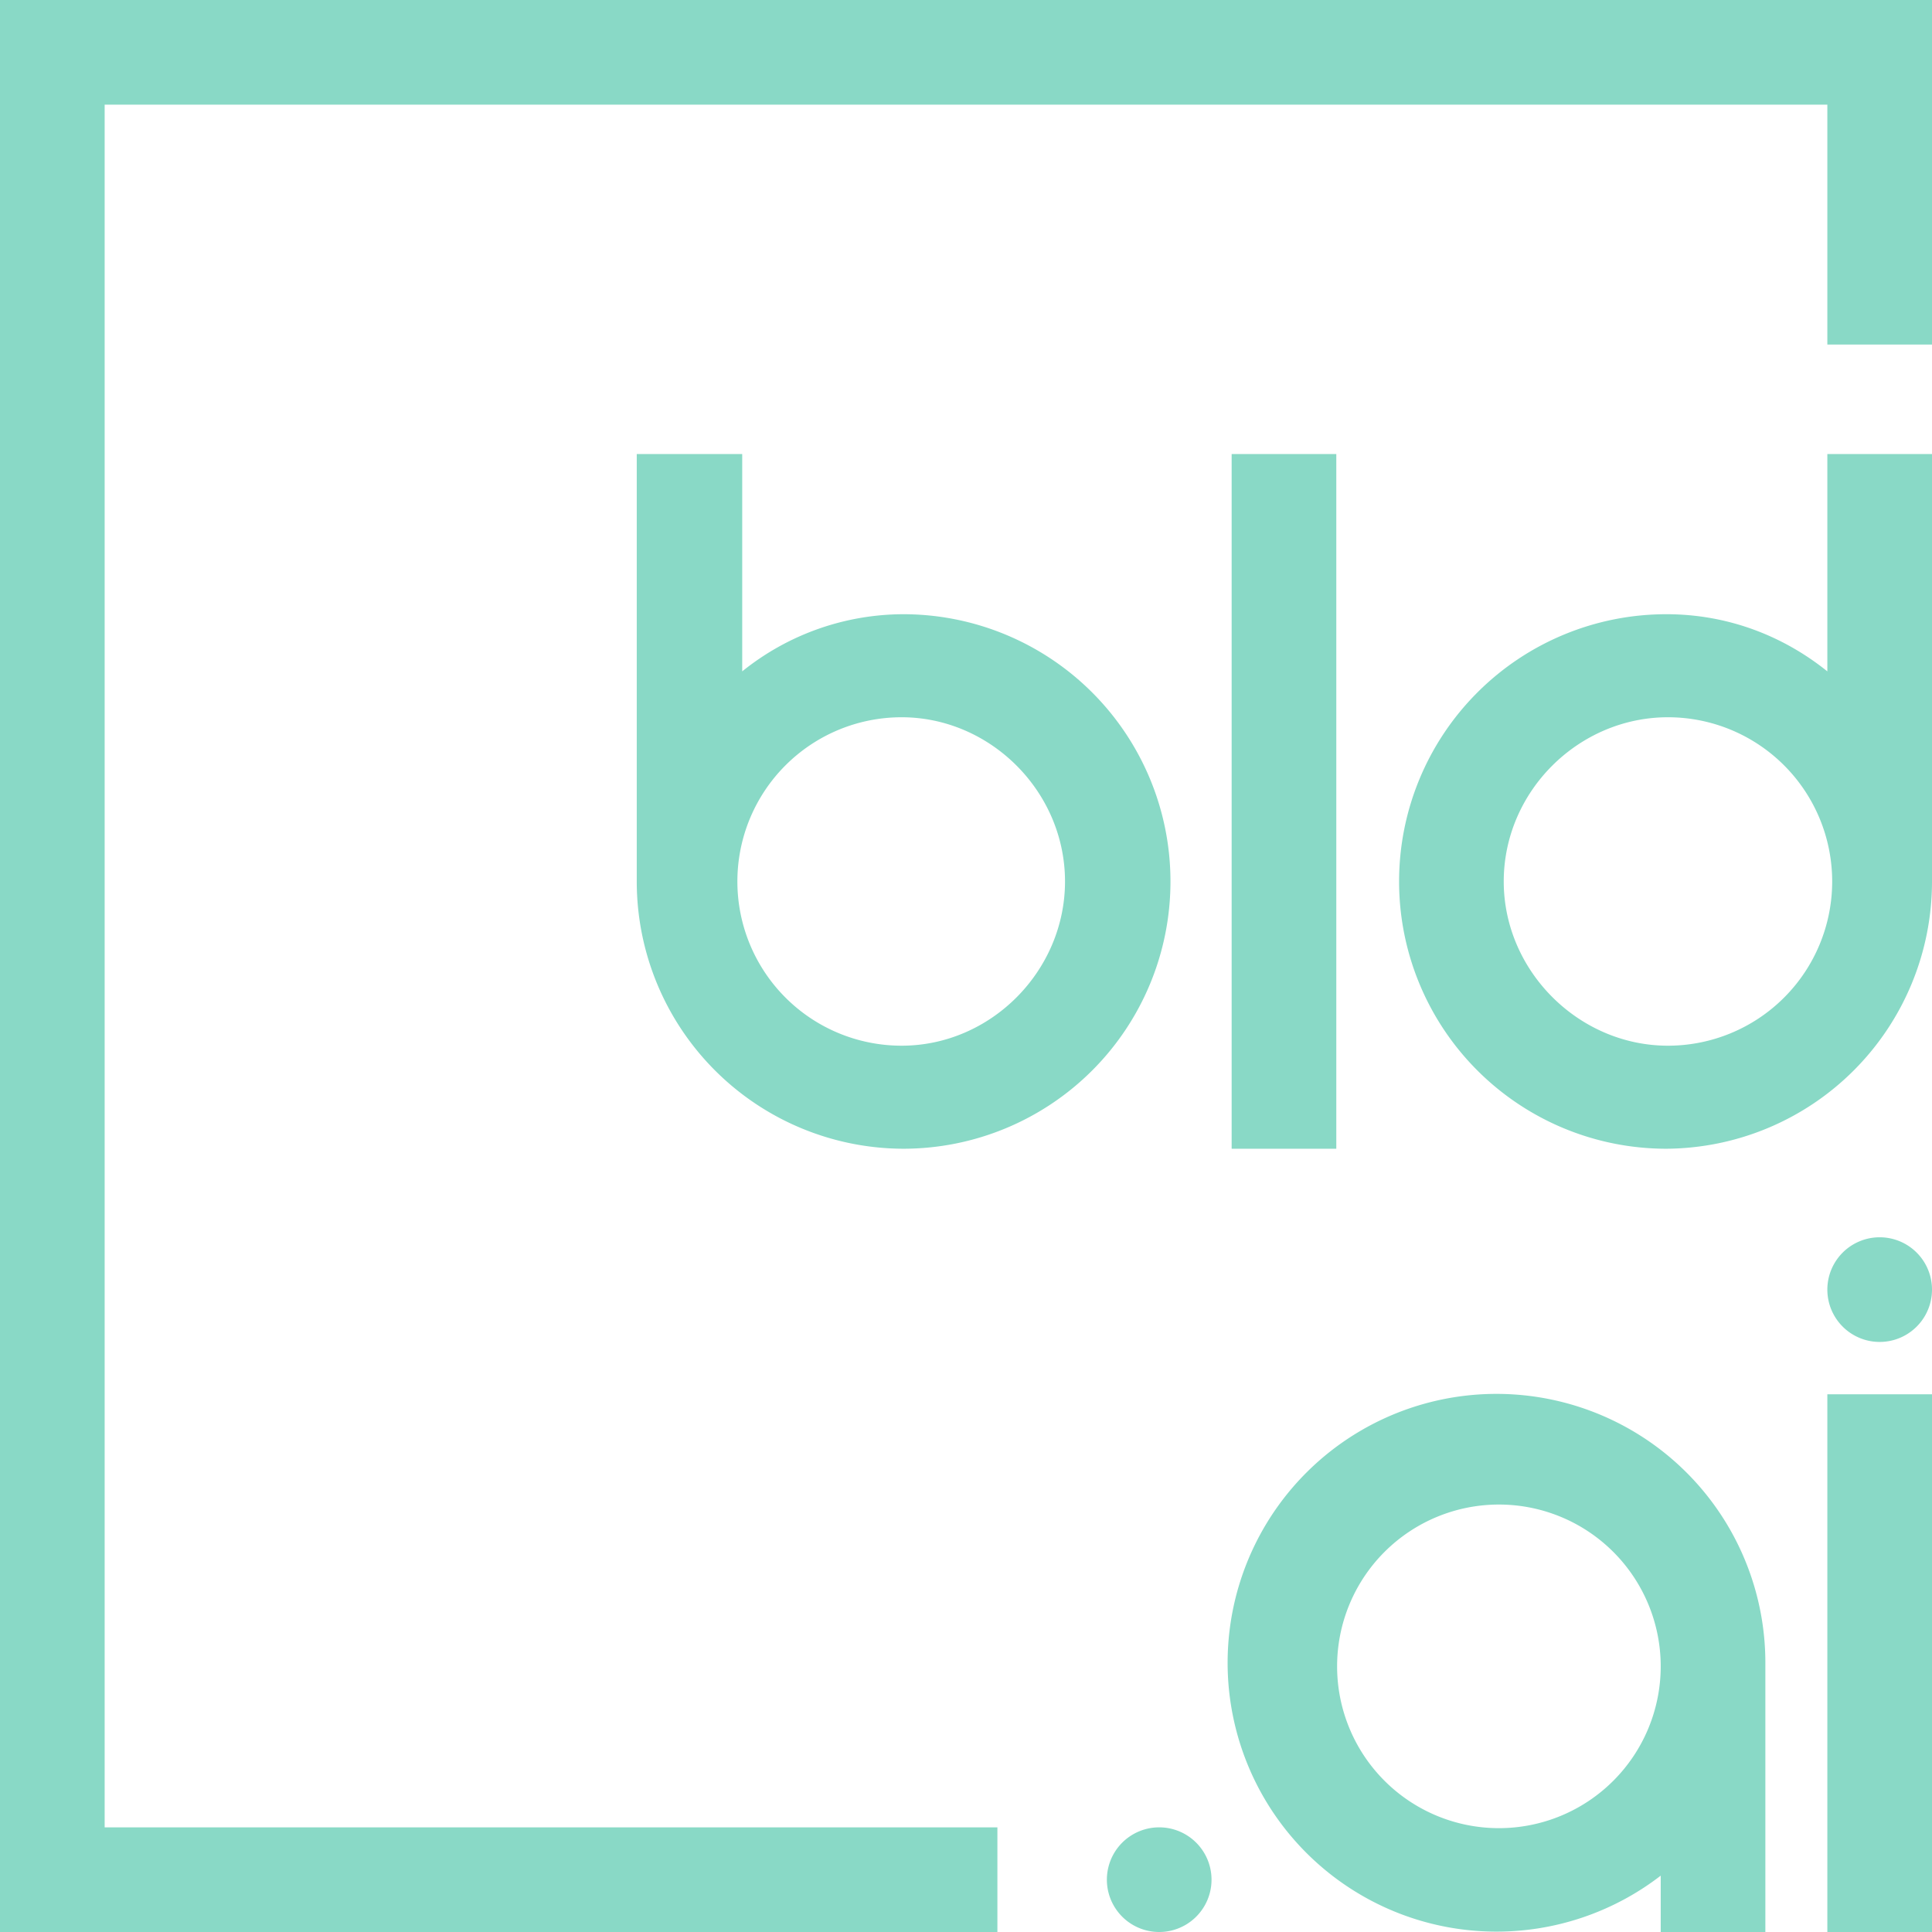 <svg viewBox="0 0 24 24" fill="none" xmlns="http://www.w3.org/2000/svg">
  <path d="M24 0H0v1.3h24V0Z" fill="#89D9C6"/>
  <path d="M24 0h-1.3v4.28H24V0ZM1.3 0H0v24h1.3V0Z" fill="#89D9C6"/>
  <path d="M12.39 22.7H0V24h12.39v-1.3ZM7.91 5.64v5.31a3.32 3.32 0 0 0 3.31 3.32 3.32 3.32 0 0 0 0-6.64 3.2 3.2 0 0 0-2 .71v-2.7h-1.3Zm3.29 3.27c1.1 0 2.03.92 2.03 2.04 0 1.11-.92 2.04-2.03 2.04a2.04 2.04 0 0 1 0-4.08ZM24 5.64v5.31a3.32 3.32 0 0 1-3.3 3.32 3.32 3.32 0 0 1 0-6.64c.75 0 1.44.26 2 .71v-2.7H24Zm-3.28 3.27c-1.11 0-2.04.92-2.04 2.04 0 1.11.93 2.04 2.04 2.04a2.04 2.04 0 0 0 0-4.08ZM24 17.32h-1.3V24H24v-6.68ZM16.6 5.64h-1.3v8.63h1.3V5.64ZM23.35 16.67a.65.65 0 1 0 0-1.3.65.65 0 0 0 0 1.3ZM14.4 24a.65.65 0 1 0 0-1.3.65.65 0 0 0 0 1.3Z" fill="#89D9C6"/>
  <path fill-rule="evenodd" clip-rule="evenodd" d="M20.63 23.3a3.34 3.34 0 1 1 1.3-2.64V24h-1.3v-.7Zm0-2.6a2.01 2.01 0 1 1-4.02 0 2.01 2.01 0 0 1 4.02 0Z" fill="#89D9C6"/>
</svg>
